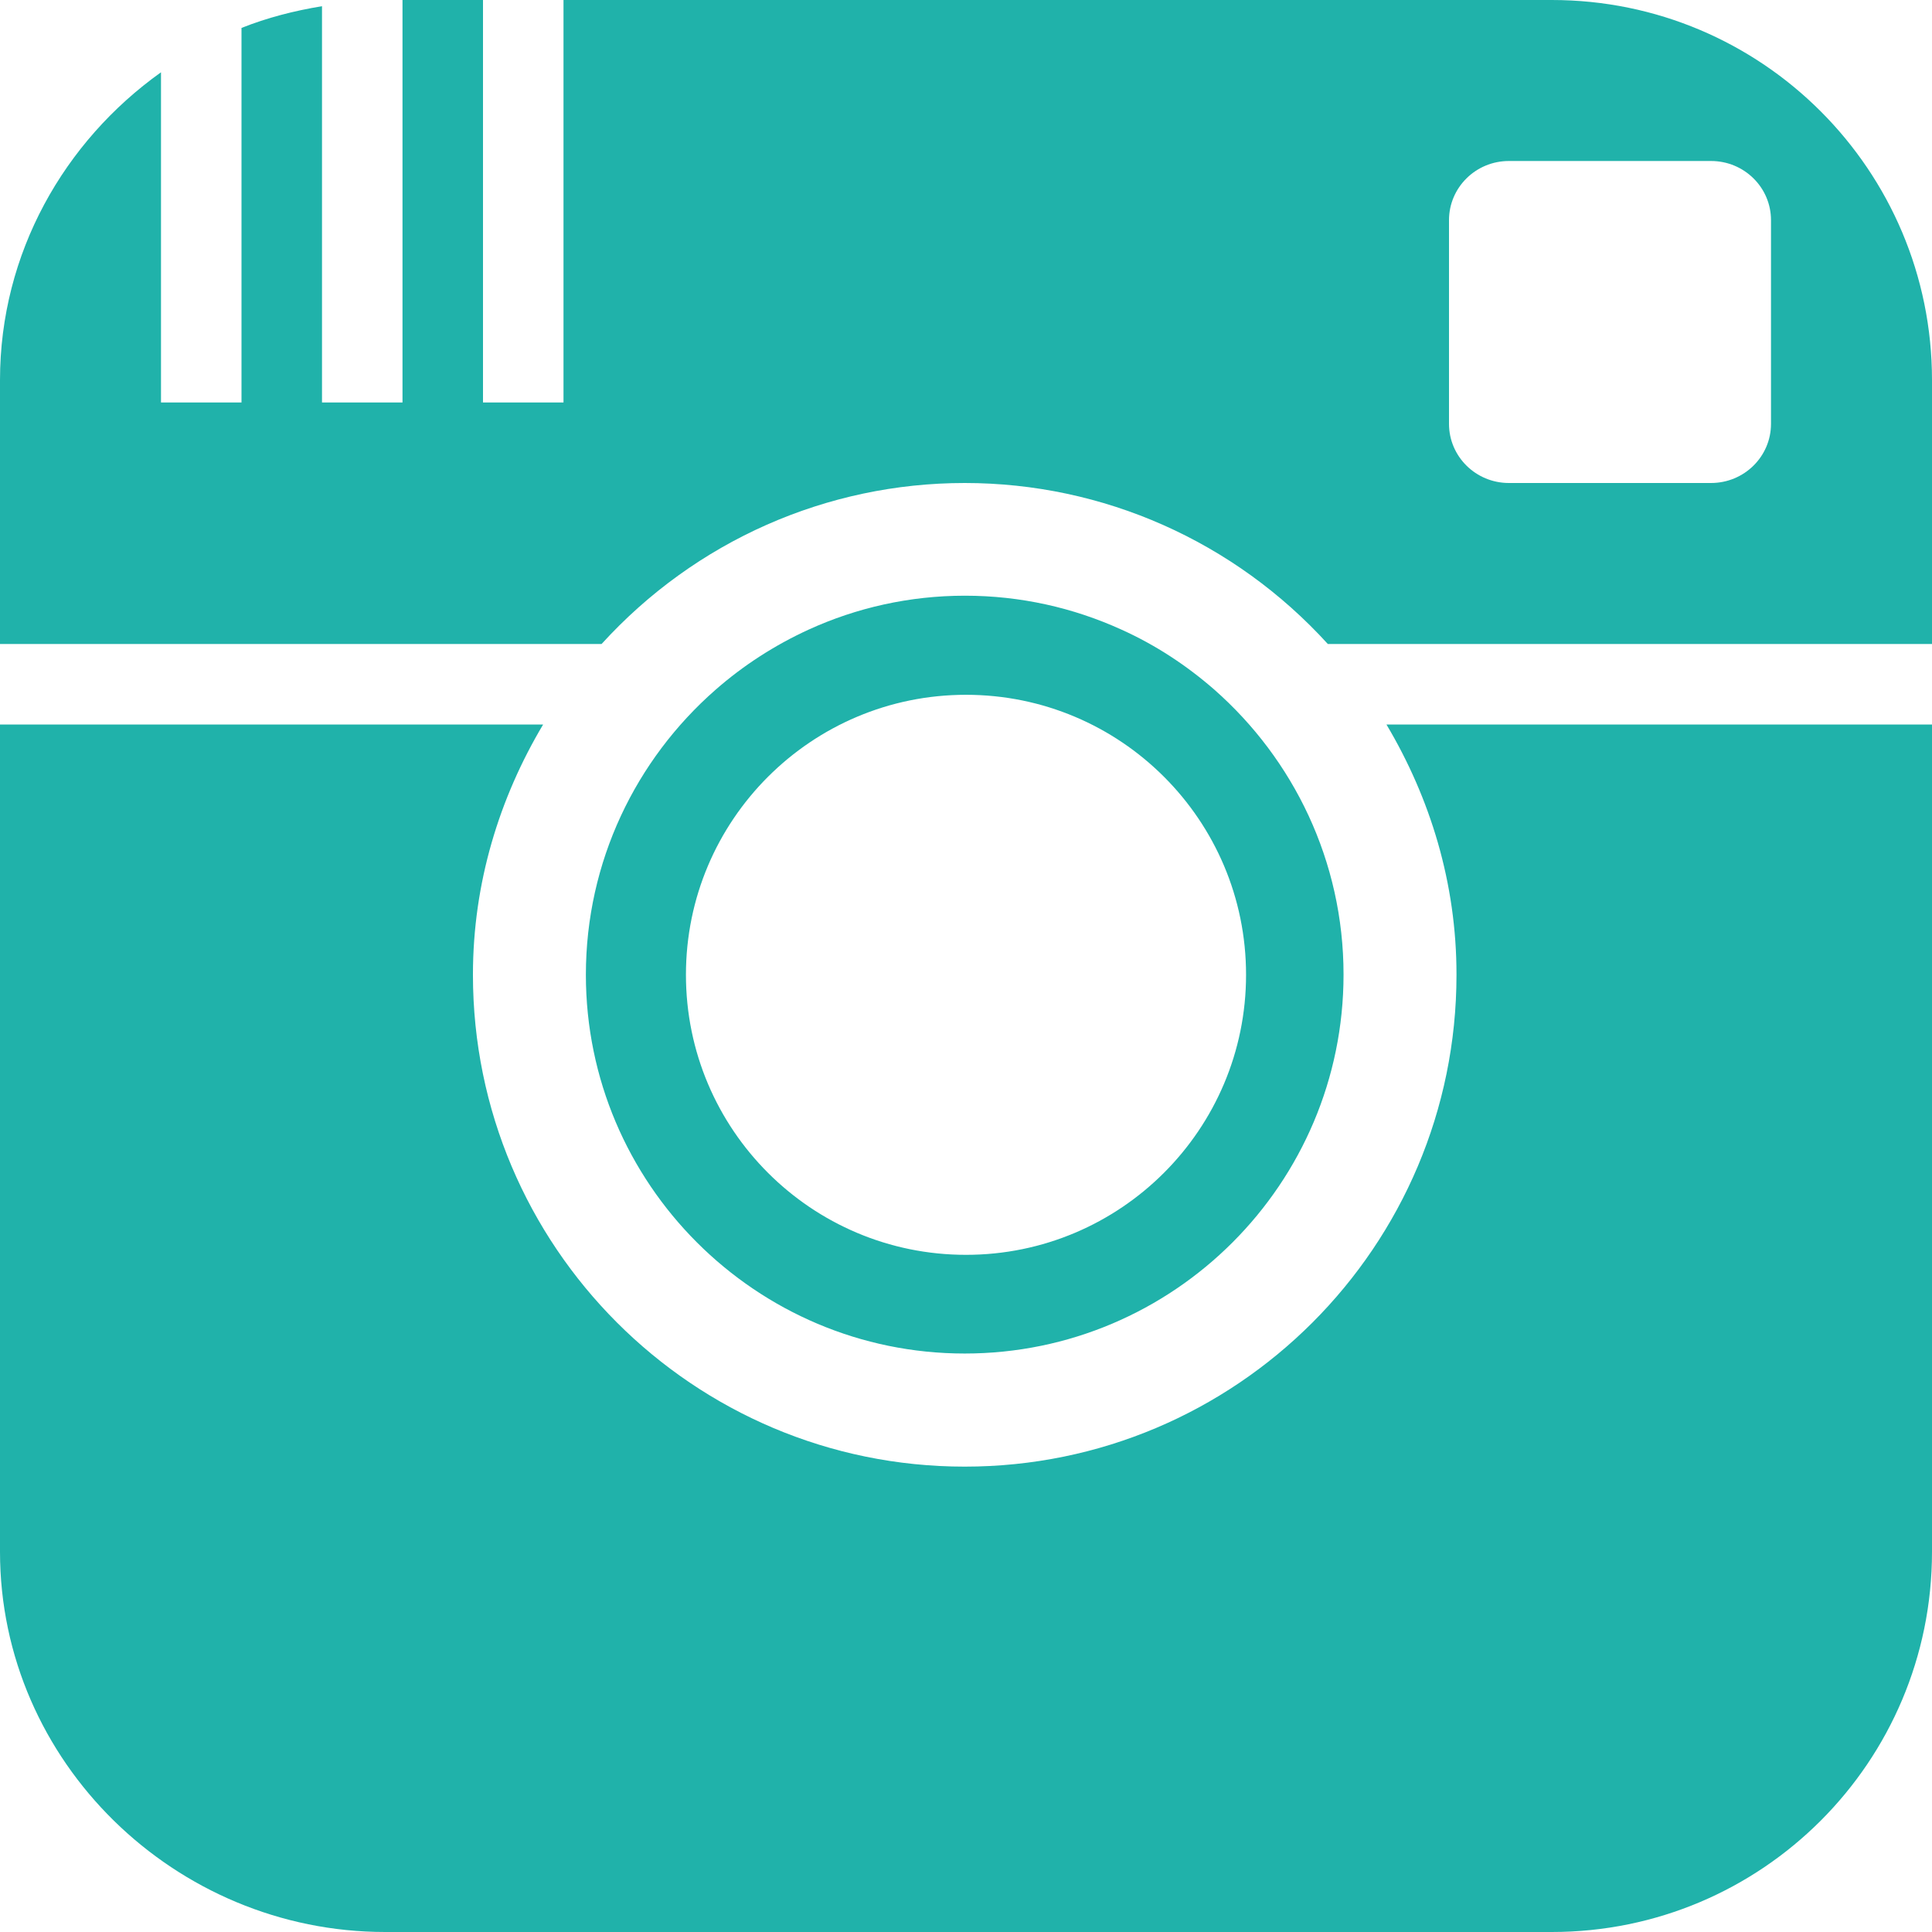 <?xml version="1.0" encoding="utf-8"?>
<!-- Generator: Adobe Illustrator 16.0.0, SVG Export Plug-In . SVG Version: 6.00 Build 0)  -->
<!DOCTYPE svg PUBLIC "-//W3C//DTD SVG 1.1//EN" "http://www.w3.org/Graphics/SVG/1.1/DTD/svg11.dtd">
<svg version="1.1" id="Camada_1" xmlns="http://www.w3.org/2000/svg" xmlns:xlink="http://www.w3.org/1999/xlink" x="0px" y="0px"
	 width="24px" height="24px" viewBox="0 0 24 24" enable-background="new 0 0 24 24" xml:space="preserve">
<path fill="#20B2AA" d="M11.984,16.814c2.596,0,4.706-2.11,4.706-4.708c0-1.409-0.623-2.674-1.604-3.538
	c-0.347-0.303-0.733-0.557-1.158-0.748C13.334,7.55,12.678,7.4,11.987,7.4c-0.692,0-1.35,0.151-1.941,0.421
	C9.62,8.016,9.23,8.269,8.886,8.571C7.901,9.435,7.278,10.7,7.278,12.109C7.278,14.704,9.39,16.814,11.984,16.814z M12,8.631
	c1.921,0,3.479,1.557,3.479,3.478c0,1.92-1.558,3.479-3.479,3.479s-3.479-1.557-3.479-3.479C8.521,10.188,10.079,8.631,12,8.631z
	 M17.223,9H24v10.277C24,21.887,21.887,24,19.277,24H4.785C2.177,24,0,21.887,0,19.277V9h6.747
	c-0.544,0.913-0.872,1.969-0.872,3.109c0,3.374,2.735,6.11,6.109,6.11c3.374,0,6.109-2.736,6.109-6.11
	C18.094,10.969,17.766,9.913,17.223,9z M19.277,0H7v5H6V0H5v5H4V0.077C3.654,0.134,3.318,0.22,3,0.347V5H2V0.898
	C0.798,1.755,0,3.144,0,4.722V8h7.473c1.167-1.282,2.798-2,4.511-2c1.722,0,3.351,0.725,4.511,2H24V4.722
	C24,2.114,21.887,0,19.277,0z M22,5.265C22,5.671,21.667,6,21.255,6h-2.511C18.333,6,18,5.671,18,5.265v-2.53
	C18,2.329,18.333,2,18.744,2h2.511C21.667,2,22,2.329,22,2.735V5.265z"/>
</svg>
